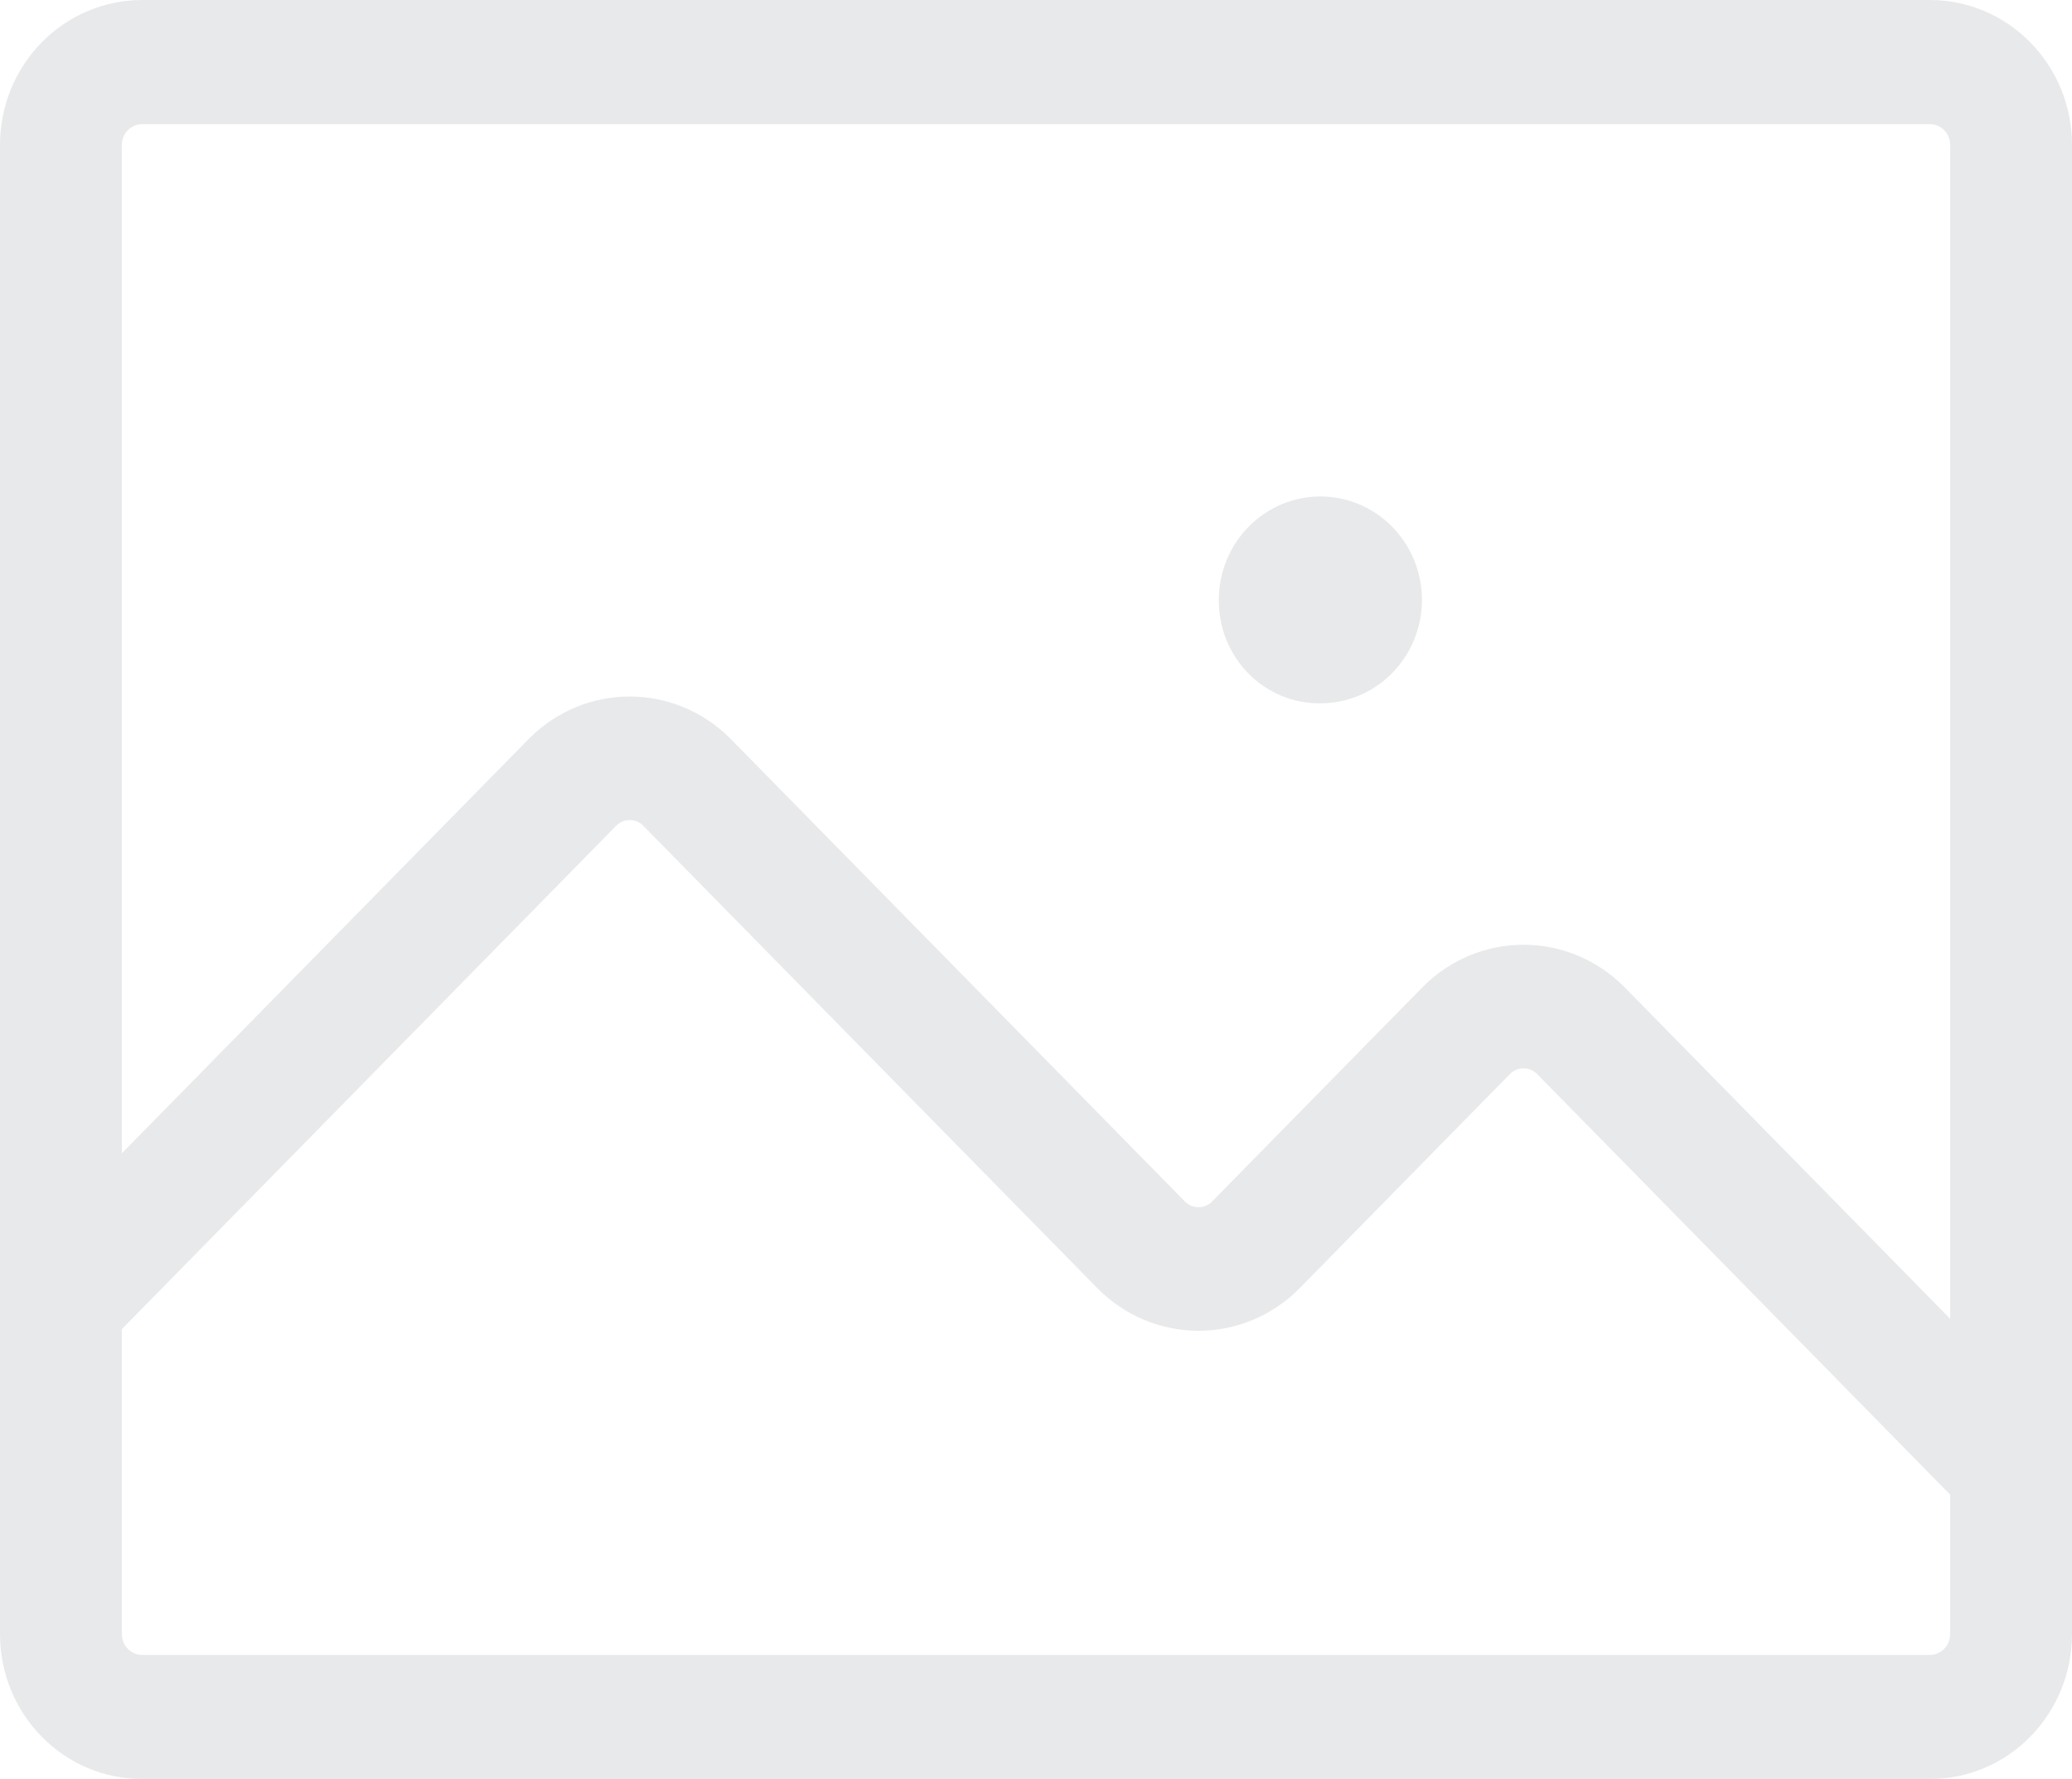 <svg width="85" height="73" viewBox="0 0 85 73" fill="none" xmlns="http://www.w3.org/2000/svg">
<path d="M79.167 0H5.833C4.286 0 2.803 0.626 1.709 1.74C0.615 2.855 0 4.366 0 5.942V67.058C0 68.634 0.615 70.145 1.709 71.26C2.803 72.374 4.286 73 5.833 73H79.167C80.714 73 82.198 72.374 83.291 71.26C84.385 70.145 85 68.634 85 67.058V5.942C85 4.366 84.385 2.855 83.291 1.74C82.198 0.626 80.714 0 79.167 0ZM5.833 5.093H79.167C79.388 5.093 79.6 5.182 79.756 5.342C79.912 5.501 80 5.717 80 5.942V54.113L66.625 40.489C65.526 39.385 64.044 38.766 62.5 38.766C60.956 38.766 59.474 39.385 58.375 40.489L49.75 49.275C49.676 49.357 49.586 49.423 49.485 49.468C49.385 49.513 49.276 49.536 49.167 49.536C49.057 49.536 48.949 49.513 48.848 49.468C48.748 49.423 48.657 49.357 48.583 49.275L29.958 30.303C28.859 29.199 27.377 28.58 25.833 28.58C24.29 28.58 22.808 29.199 21.708 30.303L5 47.323V5.942C5 5.717 5.088 5.501 5.244 5.342C5.4 5.182 5.612 5.093 5.833 5.093ZM79.167 67.907H5.833C5.612 67.907 5.4 67.817 5.244 67.658C5.088 67.499 5 67.283 5 67.058V54.538L25.25 33.911C25.324 33.829 25.414 33.763 25.515 33.718C25.615 33.673 25.724 33.65 25.833 33.65C25.943 33.65 26.052 33.673 26.152 33.718C26.252 33.763 26.343 33.829 26.417 33.911L45.042 52.883C46.141 53.987 47.623 54.606 49.167 54.606C50.711 54.606 52.192 53.987 53.292 52.883L61.917 44.097C61.991 44.015 62.081 43.949 62.181 43.904C62.282 43.859 62.39 43.836 62.5 43.836C62.61 43.836 62.718 43.859 62.819 43.904C62.919 43.949 63.009 44.015 63.083 44.097L80 61.328V67.058C80 67.283 79.912 67.499 79.756 67.658C79.6 67.817 79.388 67.907 79.167 67.907ZM51.208 27.63C50.82 27.235 50.514 26.764 50.306 26.247C50.099 25.73 49.995 25.175 50 24.616C50 23.491 50.439 22.411 51.22 21.615C52.002 20.819 53.062 20.372 54.167 20.372C55.272 20.372 56.331 20.819 57.113 21.615C57.894 22.411 58.333 23.491 58.333 24.616C58.333 25.742 57.894 26.821 57.113 27.617C56.331 28.413 55.272 28.86 54.167 28.86C53.618 28.866 53.074 28.76 52.566 28.549C52.058 28.337 51.596 28.025 51.208 27.63Z" fill="#1A2233" fill-opacity="0.1"/>
</svg>
